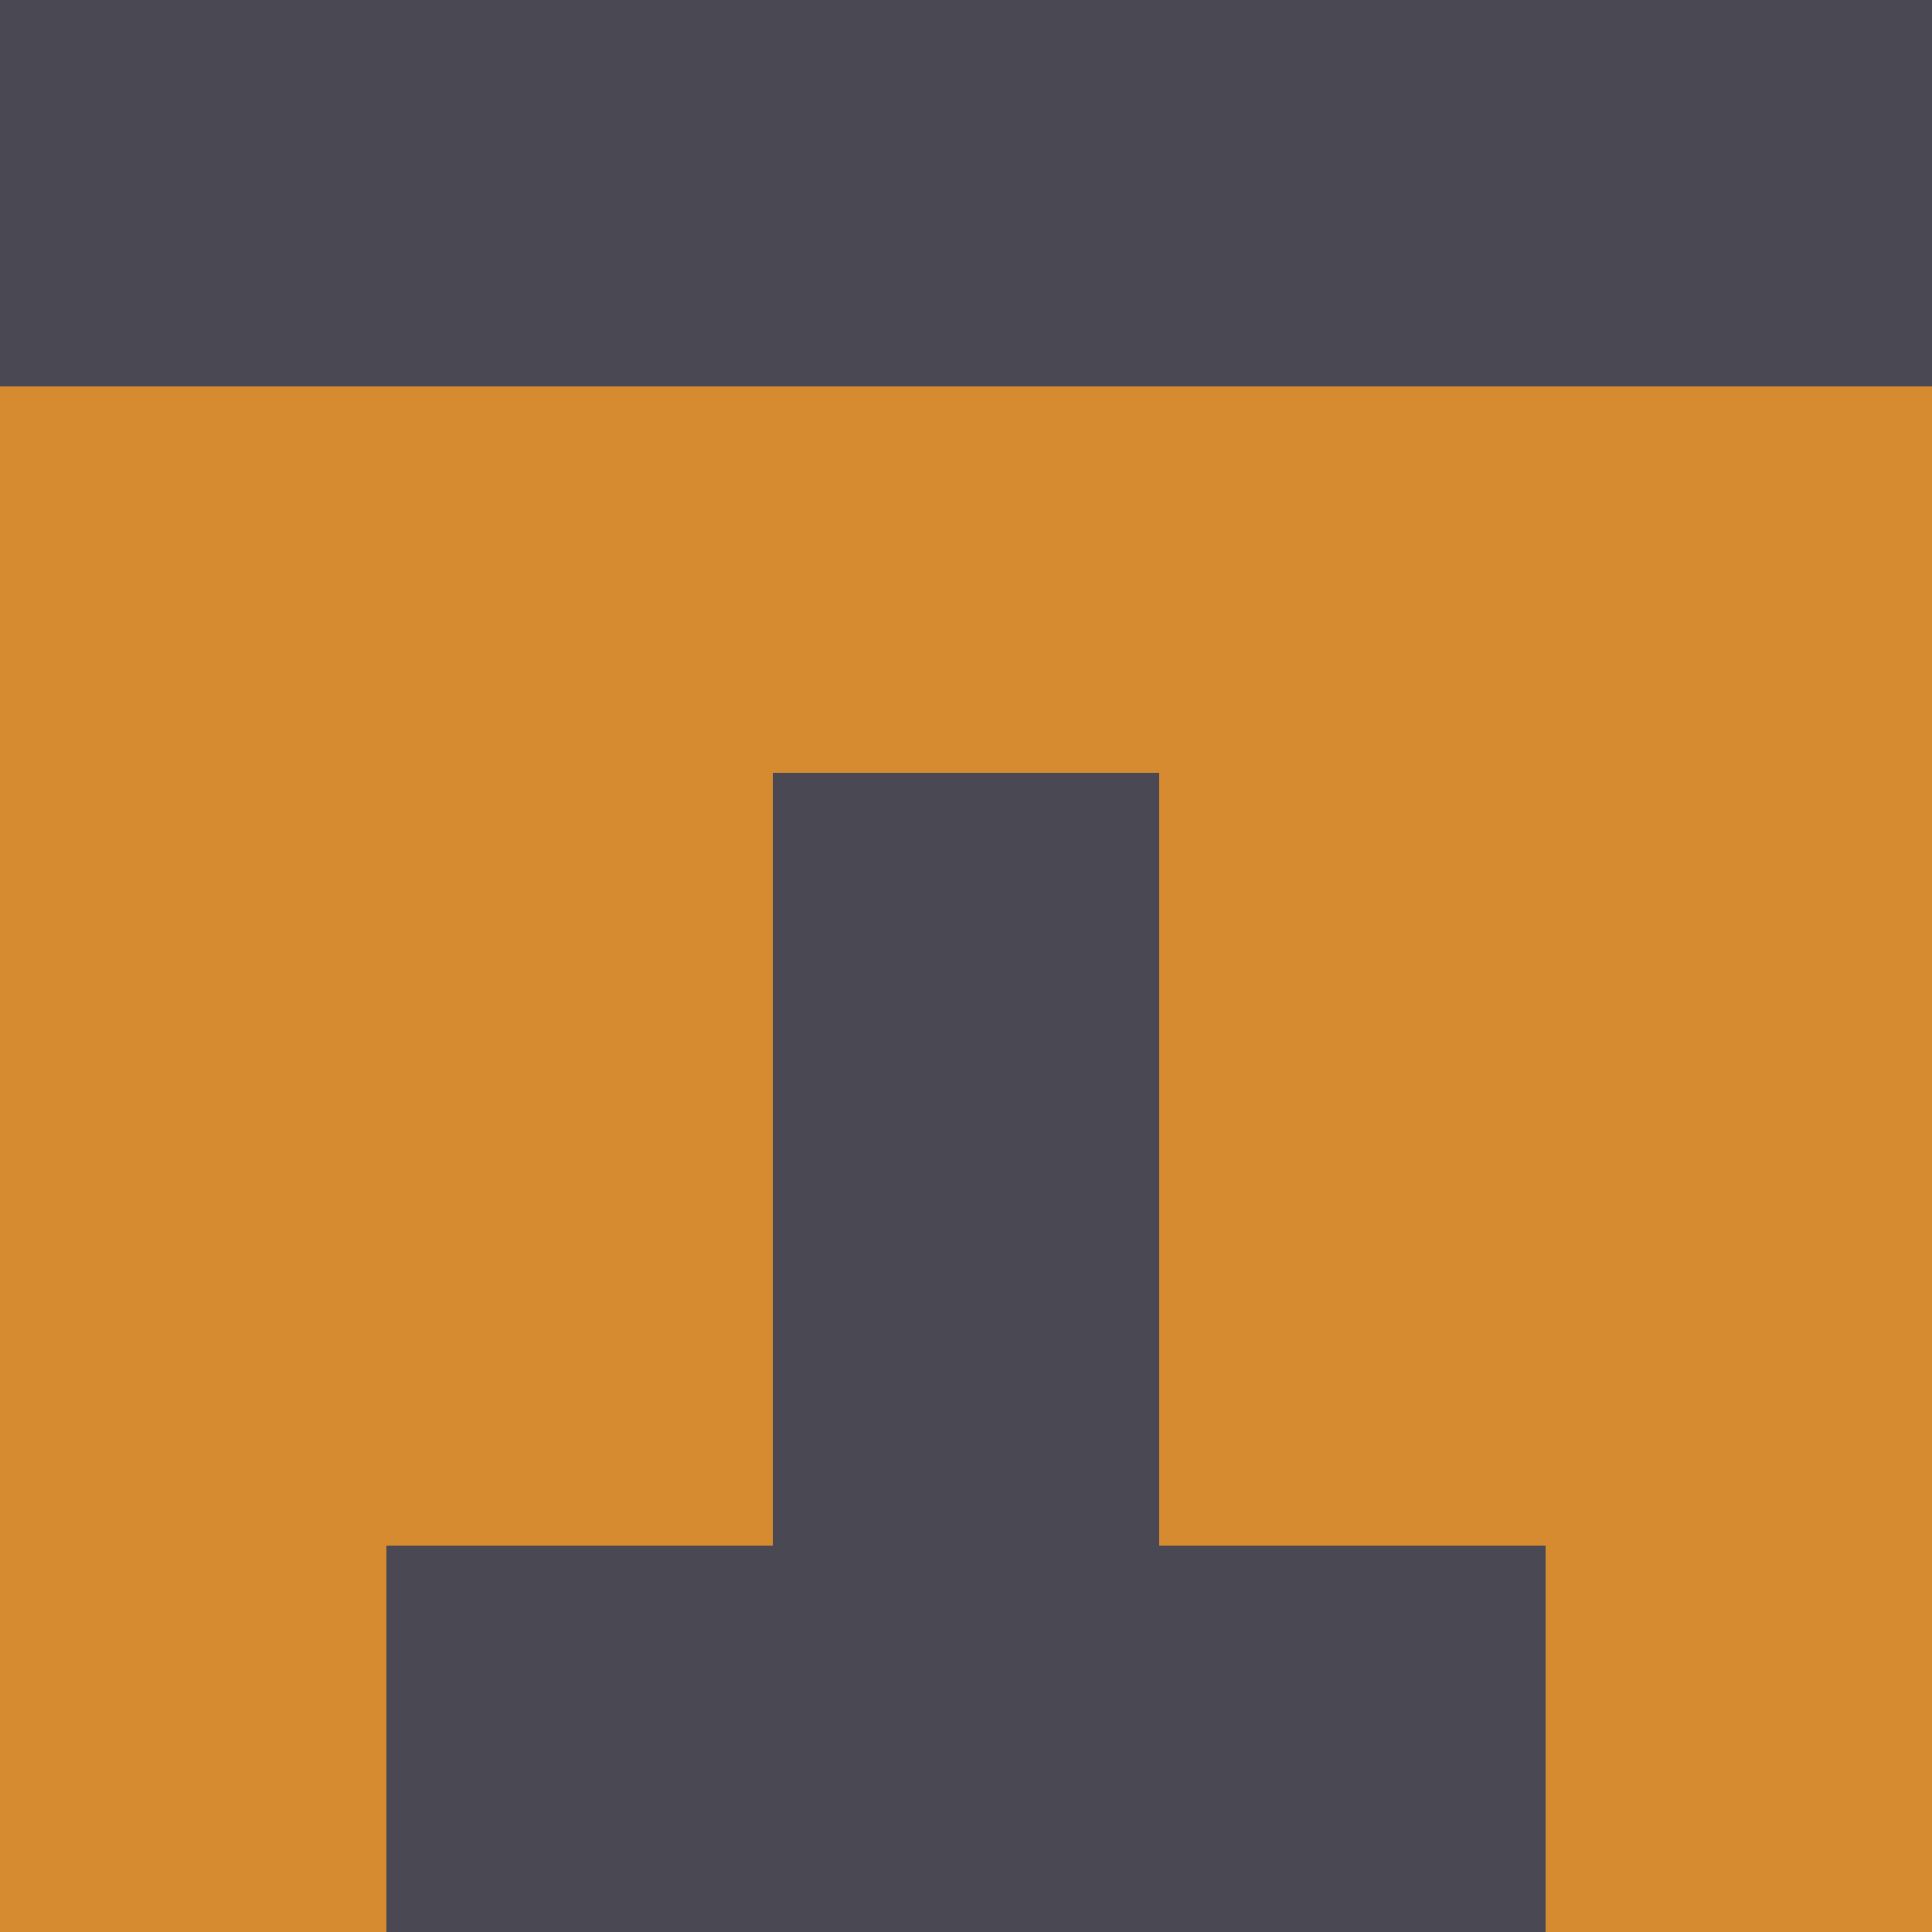 <?xml version="1.0" encoding="utf-8"?>
<!DOCTYPE svg PUBLIC "-//W3C//DTD SVG 20010904//EN"
        "http://www.w3.org/TR/2001/REC-SVG-20010904/DTD/svg10.dtd">

<svg viewBox="0 0 5 5"
     xmlns="http://www.w3.org/2000/svg"
     xmlns:xlink="http://www.w3.org/1999/xlink">

            <rect x ="0" y="0"
          width="1" height="1"
          fill="#4A4852"></rect>
        <rect x ="4" y="0"
          width="1" height="1"
          fill="#4A4852"></rect>
        <rect x ="1" y="0"
          width="1" height="1"
          fill="#4A4852"></rect>
        <rect x ="3" y="0"
          width="1" height="1"
          fill="#4A4852"></rect>
        <rect x ="2" y="0"
          width="1" height="1"
          fill="#4A4852"></rect>
                <rect x ="0" y="1"
          width="1" height="1"
          fill="#D78B30"></rect>
        <rect x ="4" y="1"
          width="1" height="1"
          fill="#D78B30"></rect>
        <rect x ="1" y="1"
          width="1" height="1"
          fill="#D78B30"></rect>
        <rect x ="3" y="1"
          width="1" height="1"
          fill="#D78B30"></rect>
        <rect x ="2" y="1"
          width="1" height="1"
          fill="#D78B30"></rect>
                <rect x ="0" y="2"
          width="1" height="1"
          fill="#D78B30"></rect>
        <rect x ="4" y="2"
          width="1" height="1"
          fill="#D78B30"></rect>
        <rect x ="1" y="2"
          width="1" height="1"
          fill="#D78B30"></rect>
        <rect x ="3" y="2"
          width="1" height="1"
          fill="#D78B30"></rect>
        <rect x ="2" y="2"
          width="1" height="1"
          fill="#4A4852"></rect>
                <rect x ="0" y="3"
          width="1" height="1"
          fill="#D78B30"></rect>
        <rect x ="4" y="3"
          width="1" height="1"
          fill="#D78B30"></rect>
        <rect x ="1" y="3"
          width="1" height="1"
          fill="#D78B30"></rect>
        <rect x ="3" y="3"
          width="1" height="1"
          fill="#D78B30"></rect>
        <rect x ="2" y="3"
          width="1" height="1"
          fill="#4A4852"></rect>
                <rect x ="0" y="4"
          width="1" height="1"
          fill="#D78B30"></rect>
        <rect x ="4" y="4"
          width="1" height="1"
          fill="#D78B30"></rect>
        <rect x ="1" y="4"
          width="1" height="1"
          fill="#4A4852"></rect>
        <rect x ="3" y="4"
          width="1" height="1"
          fill="#4A4852"></rect>
        <rect x ="2" y="4"
          width="1" height="1"
          fill="#4A4852"></rect>
        </svg>

